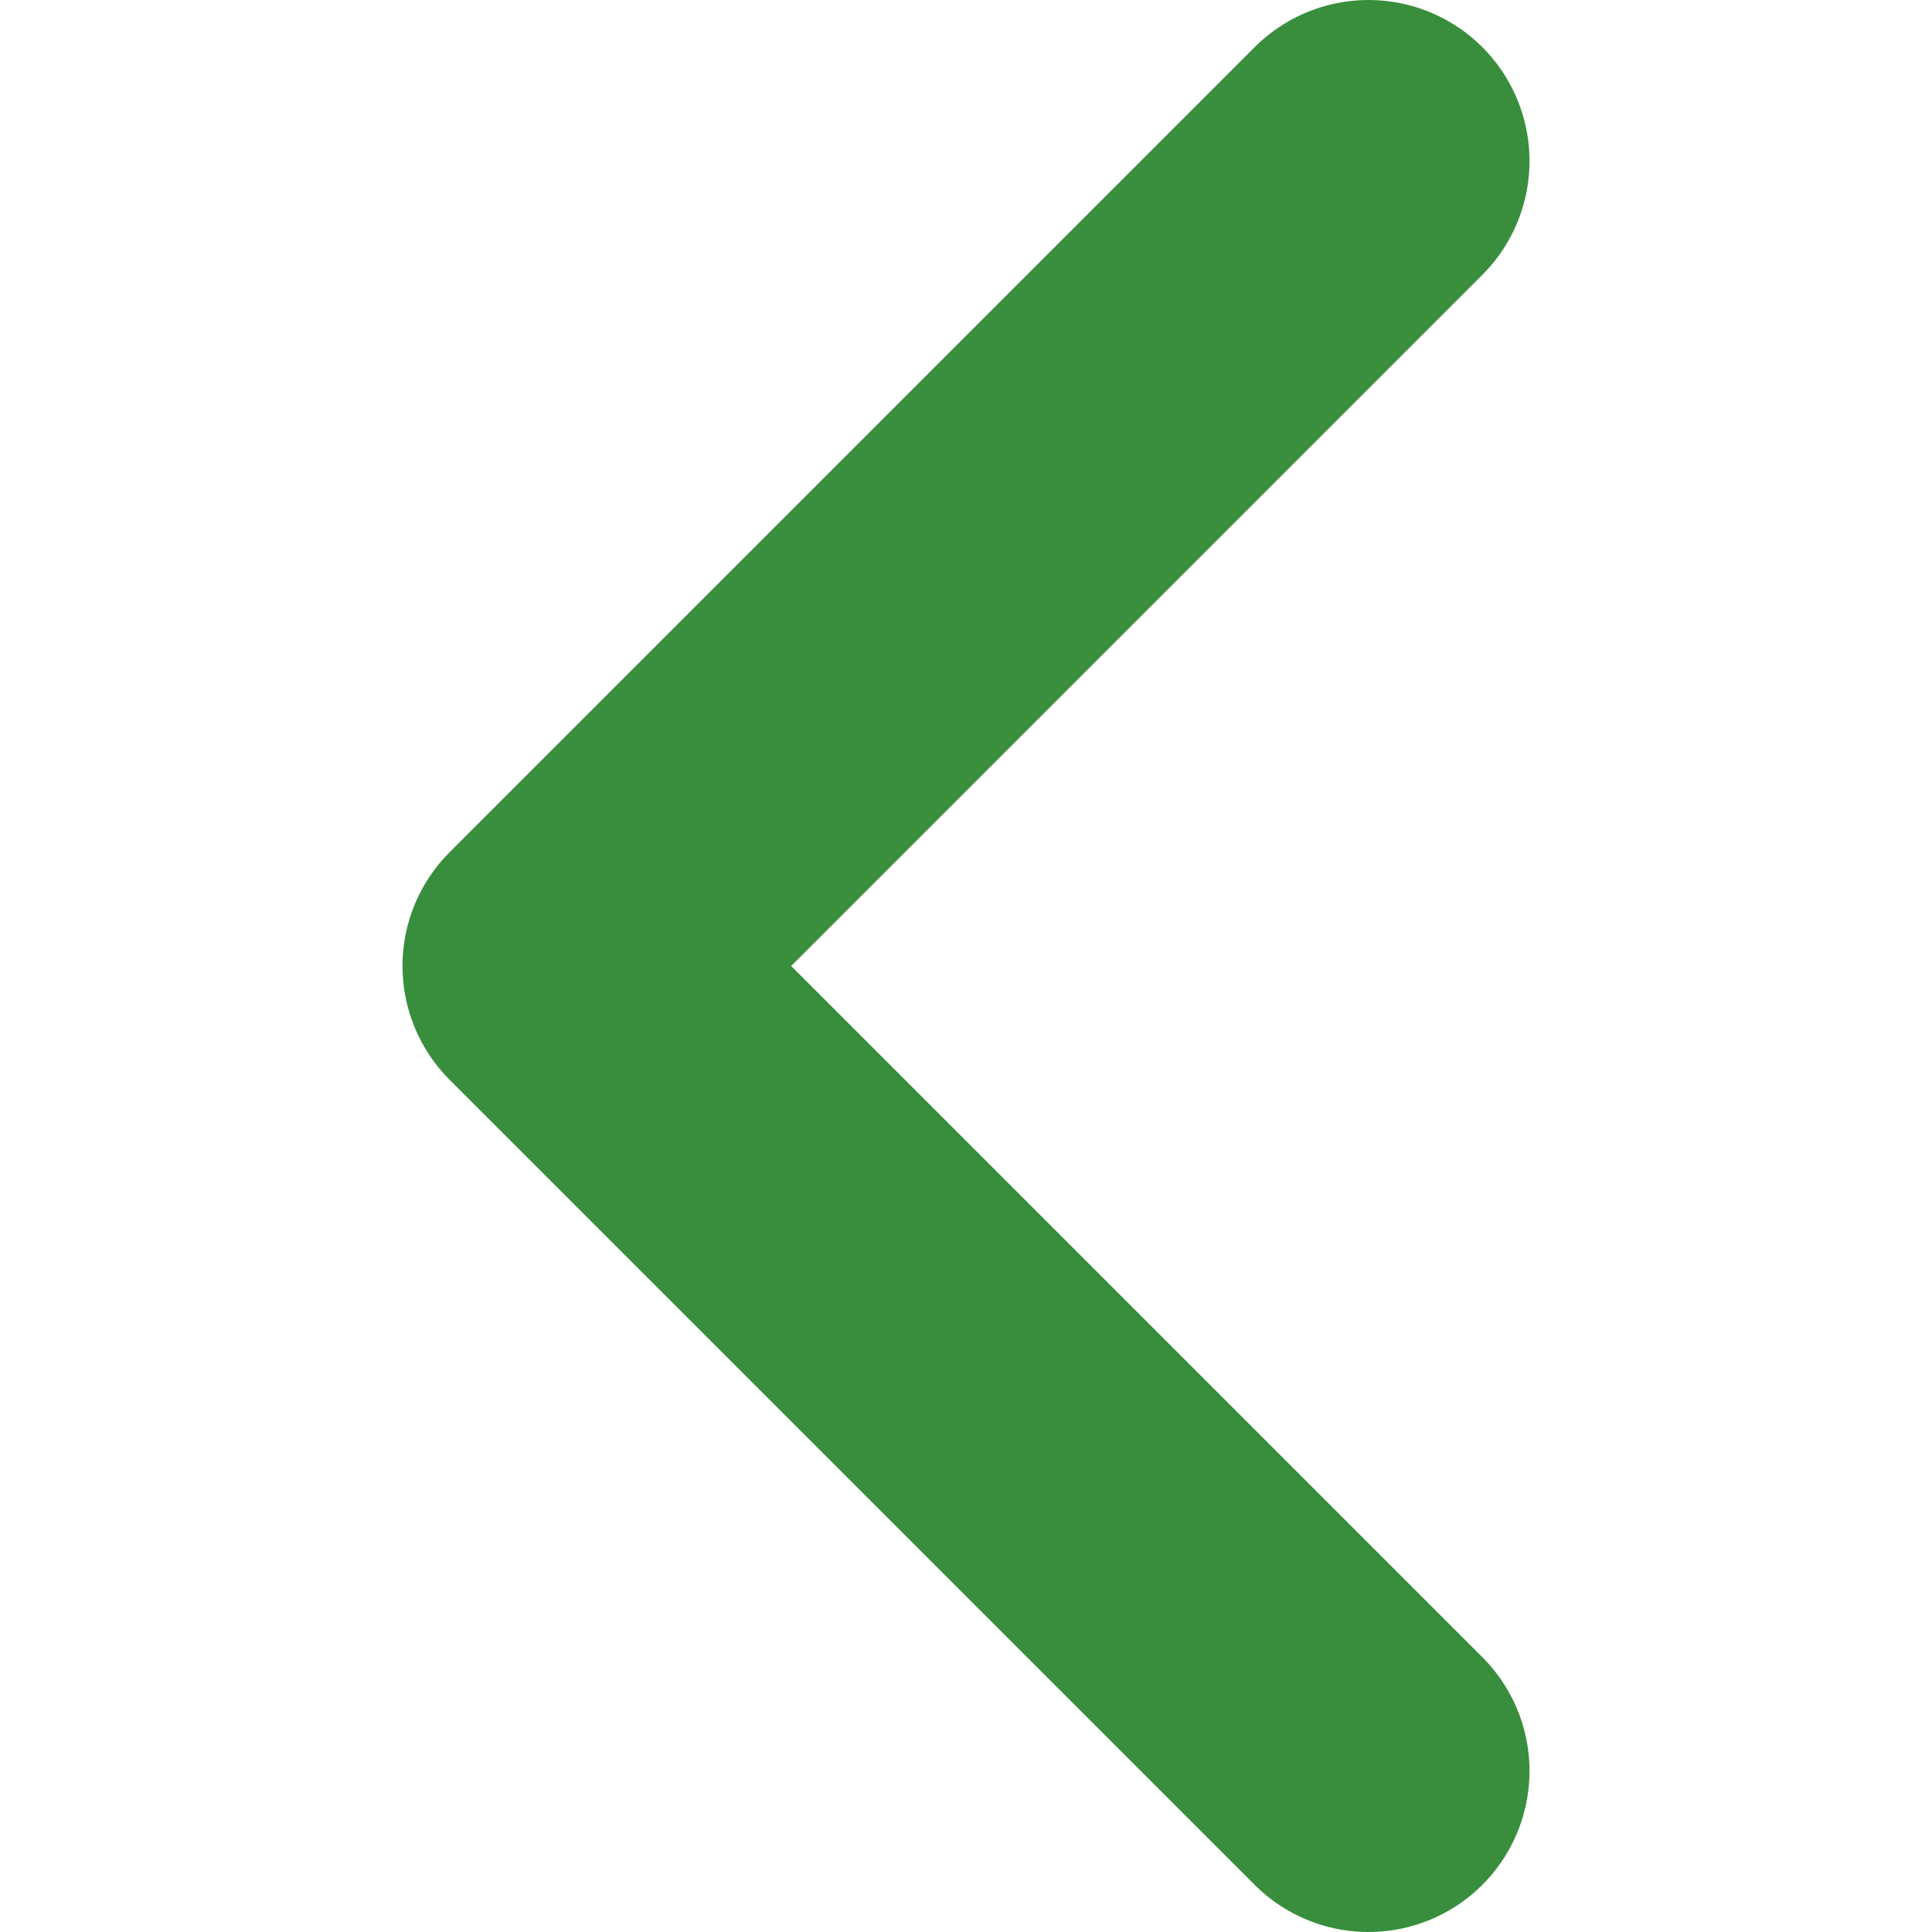 <svg width="30" height="30" viewBox="0 0 14 24" fill="none" xmlns="http://www.w3.org/2000/svg">
  <path d="M12 22L2 12L12 2" stroke="#388E3C" stroke-width="4" stroke-linecap="round"
    stroke-linejoin="round" />
</svg>
